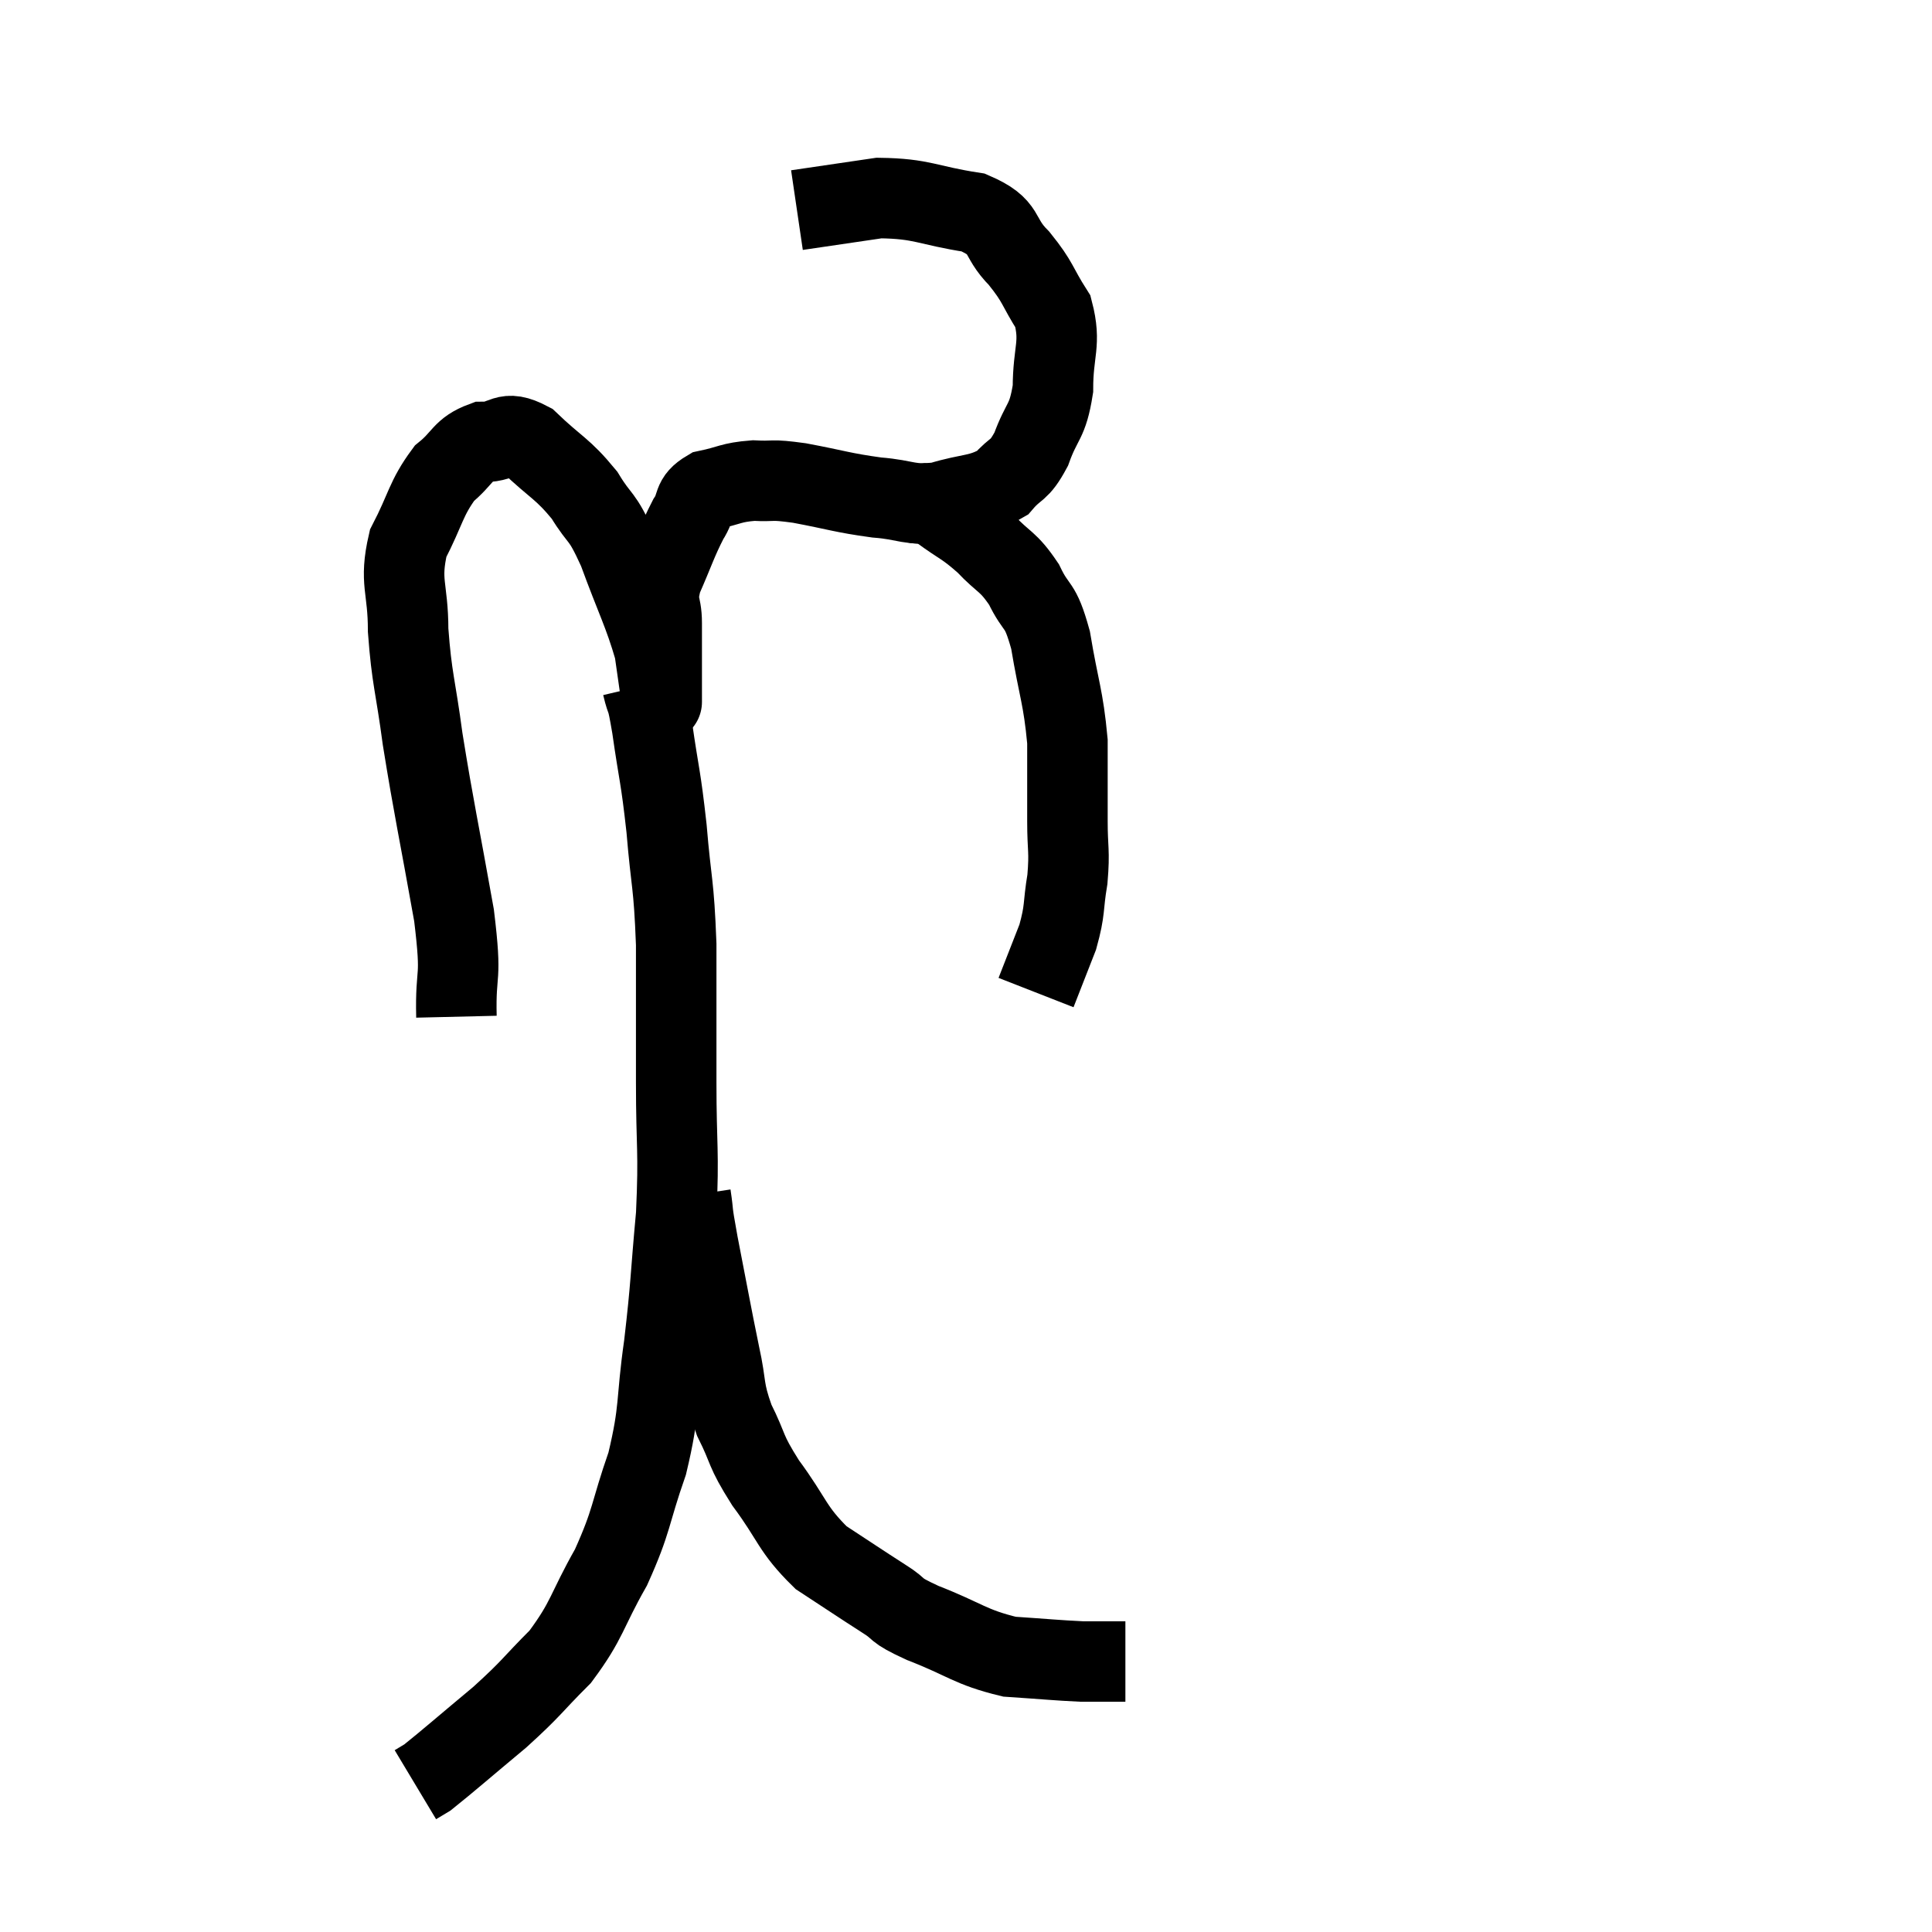 <svg width="48" height="48" viewBox="0 0 48 48" xmlns="http://www.w3.org/2000/svg"><path d="M 11.34 25.26 C 11.31 24, 11.49 24.465, 11.28 22.74 C 10.89 20.55, 10.785 20.13, 10.5 18.36 C 10.32 17.01, 10.23 16.875, 10.14 15.66 C 10.14 14.58, 9.915 14.475, 10.14 13.5 C 10.59 12.63, 10.575 12.39, 11.04 11.76 C 11.52 11.37, 11.475 11.175, 12 10.98 C 12.57 10.98, 12.51 10.65, 13.14 10.98 C 13.83 11.64, 13.965 11.625, 14.52 12.3 C 14.94 12.99, 14.925 12.72, 15.36 13.68 C 15.81 14.91, 15.99 15.21, 16.26 16.14 C 16.35 16.77, 16.395 17.085, 16.44 17.4 C 16.44 17.4, 16.44 17.4, 16.44 17.4 C 16.44 17.4, 16.44 17.4, 16.44 17.4 C 16.44 17.4, 16.44 17.49, 16.44 17.4 C 16.44 17.22, 16.44 17.52, 16.44 17.04 C 16.44 16.26, 16.44 16.14, 16.44 15.48 C 16.44 14.94, 16.275 15.045, 16.44 14.4 C 16.77 13.65, 16.815 13.455, 17.1 12.9 C 17.34 12.54, 17.175 12.42, 17.58 12.18 C 18.15 12.06, 18.15 11.985, 18.72 11.94 C 19.29 11.97, 19.095 11.895, 19.86 12 C 20.82 12.18, 20.91 12.24, 21.78 12.36 C 22.56 12.42, 22.56 12.57, 23.34 12.48 C 24.12 12.24, 24.33 12.33, 24.9 12 C 25.26 11.58, 25.305 11.745, 25.62 11.16 C 25.89 10.41, 26.025 10.515, 26.16 9.66 C 26.16 8.7, 26.37 8.55, 26.16 7.74 C 25.74 7.08, 25.815 7.035, 25.32 6.42 C 24.75 5.85, 25.05 5.655, 24.18 5.28 C 23.01 5.1, 22.935 4.935, 21.84 4.92 C 20.82 5.07, 20.31 5.145, 19.8 5.22 L 19.8 5.22" fill="none" stroke="black" stroke-width="2"></path><path d="M 22.68 12.48 C 23.01 12.57, 22.89 12.405, 23.34 12.66 C 23.91 13.08, 23.955 13.035, 24.48 13.5 C 24.96 14.01, 25.035 13.92, 25.44 14.52 C 25.77 15.21, 25.83 14.925, 26.1 15.9 C 26.31 17.16, 26.415 17.295, 26.52 18.42 C 26.52 19.41, 26.52 19.545, 26.52 20.4 C 26.52 21.12, 26.58 21.12, 26.52 21.84 C 26.4 22.56, 26.475 22.575, 26.28 23.28 C 26.01 23.97, 25.875 24.315, 25.74 24.66 L 25.74 24.66" fill="none" stroke="black" stroke-width="2"></path><path d="M 15.96 17.04 C 16.08 17.55, 16.05 17.175, 16.2 18.06 C 16.38 19.32, 16.41 19.23, 16.56 20.58 C 16.68 22.02, 16.74 21.885, 16.8 23.46 C 16.8 25.17, 16.8 25.2, 16.8 26.88 C 16.8 28.53, 16.875 28.545, 16.8 30.18 C 16.65 31.8, 16.68 31.875, 16.5 33.42 C 16.29 34.89, 16.41 34.98, 16.08 36.36 C 15.63 37.65, 15.72 37.74, 15.18 38.94 C 14.55 40.05, 14.61 40.23, 13.92 41.16 C 13.17 41.91, 13.245 41.91, 12.42 42.66 C 11.52 43.41, 11.145 43.74, 10.62 44.16 C 10.47 44.25, 10.395 44.295, 10.32 44.34 L 10.32 44.34" fill="none" stroke="black" stroke-width="2"></path><path d="M 17.16 29.7 C 17.25 30.3, 17.16 29.91, 17.34 30.9 C 17.61 32.28, 17.655 32.565, 17.88 33.66 C 18.06 34.47, 17.955 34.485, 18.24 35.28 C 18.63 36.06, 18.48 35.985, 19.02 36.84 C 19.71 37.77, 19.665 37.98, 20.4 38.7 C 21.18 39.21, 21.33 39.315, 21.96 39.72 C 22.44 40.02, 22.14 39.96, 22.92 40.32 C 24 40.74, 24.09 40.92, 25.08 41.16 C 25.98 41.22, 26.25 41.25, 26.88 41.28 C 27.24 41.28, 27.33 41.28, 27.6 41.28 C 27.78 41.28, 27.87 41.28, 27.96 41.28 L 27.96 41.28" fill="none" stroke="black" stroke-width="2"></path></svg>